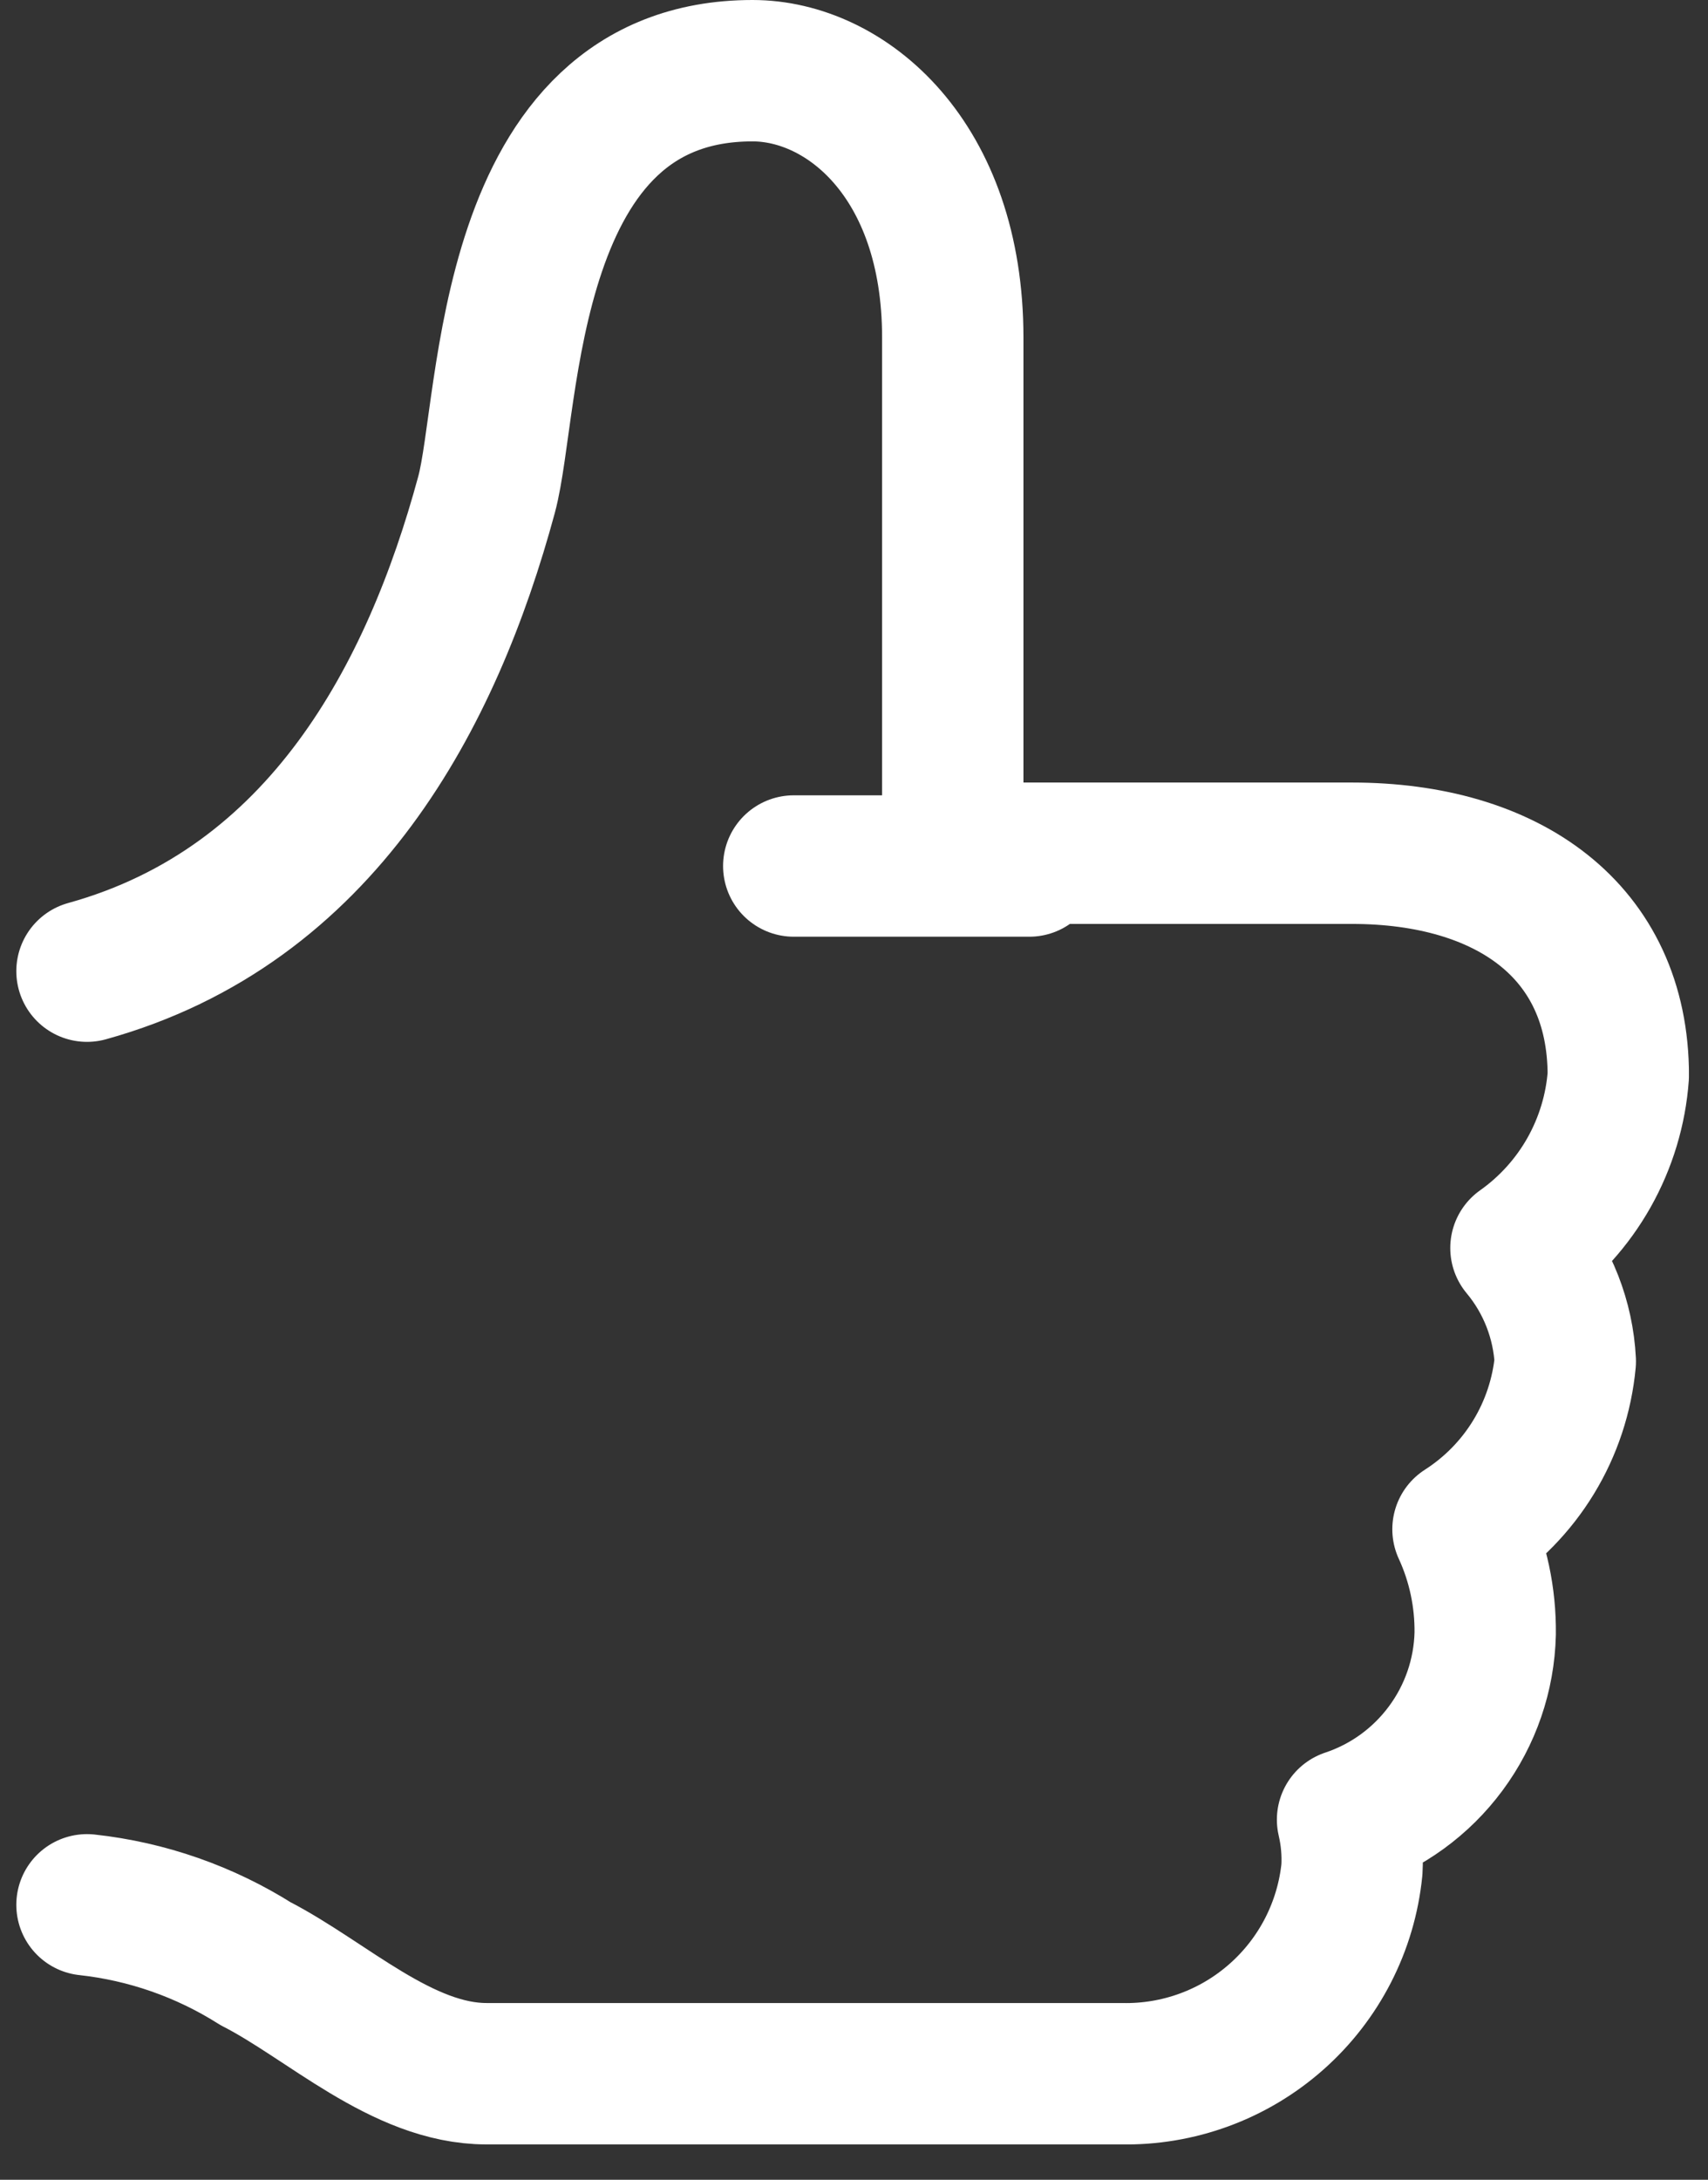 <svg width="29" height="37" viewBox="0 0 29 37" fill="none" xmlns="http://www.w3.org/2000/svg">
<rect x="0" y="0" width="29" height="37" fill="#333333" stroke="none"/>
<g clip-path="url(#clip0)">
<path d="M1.477 32.333C2.495 32.444 3.474 32.786 4.34 33.333C5.547 33.95 6.829 35.2 8.26 35.2H19.036C20.005 35.221 20.947 34.876 21.673 34.233C22.399 33.591 22.857 32.699 22.954 31.734C22.97 31.45 22.945 31.165 22.88 30.888C23.547 30.666 24.129 30.243 24.547 29.678C24.966 29.113 25.2 28.433 25.217 27.73C25.224 27.119 25.096 26.513 24.84 25.958C25.327 25.646 25.737 25.228 26.038 24.734C26.339 24.241 26.523 23.685 26.577 23.109C26.541 22.403 26.277 21.727 25.824 21.184C26.299 20.848 26.693 20.411 26.979 19.905C27.264 19.399 27.435 18.836 27.477 18.256C27.477 15.792 25.593 14.483 22.954 14.483H16.177V5.731C16.177 2.7 14.363 1.2 12.777 1.2C8.535 1.2 8.677 6.869 8.26 8.4C7.338 11.8 5.477 15.377 1.477 16.485" stroke="white" stroke-width="2.4" stroke-miterlimit="10" stroke-linecap="round" stroke-linejoin="round"/>
<path d="M17.477 14.7H13.477" stroke="white" stroke-width="2.4" stroke-miterlimit="10" stroke-linecap="round" stroke-linejoin="round"/>
</g>
<defs>
<clipPath id="clip0">
<rect width="28.676" height="36.4" fill="white"/>
</clipPath>
</defs>
</svg>
